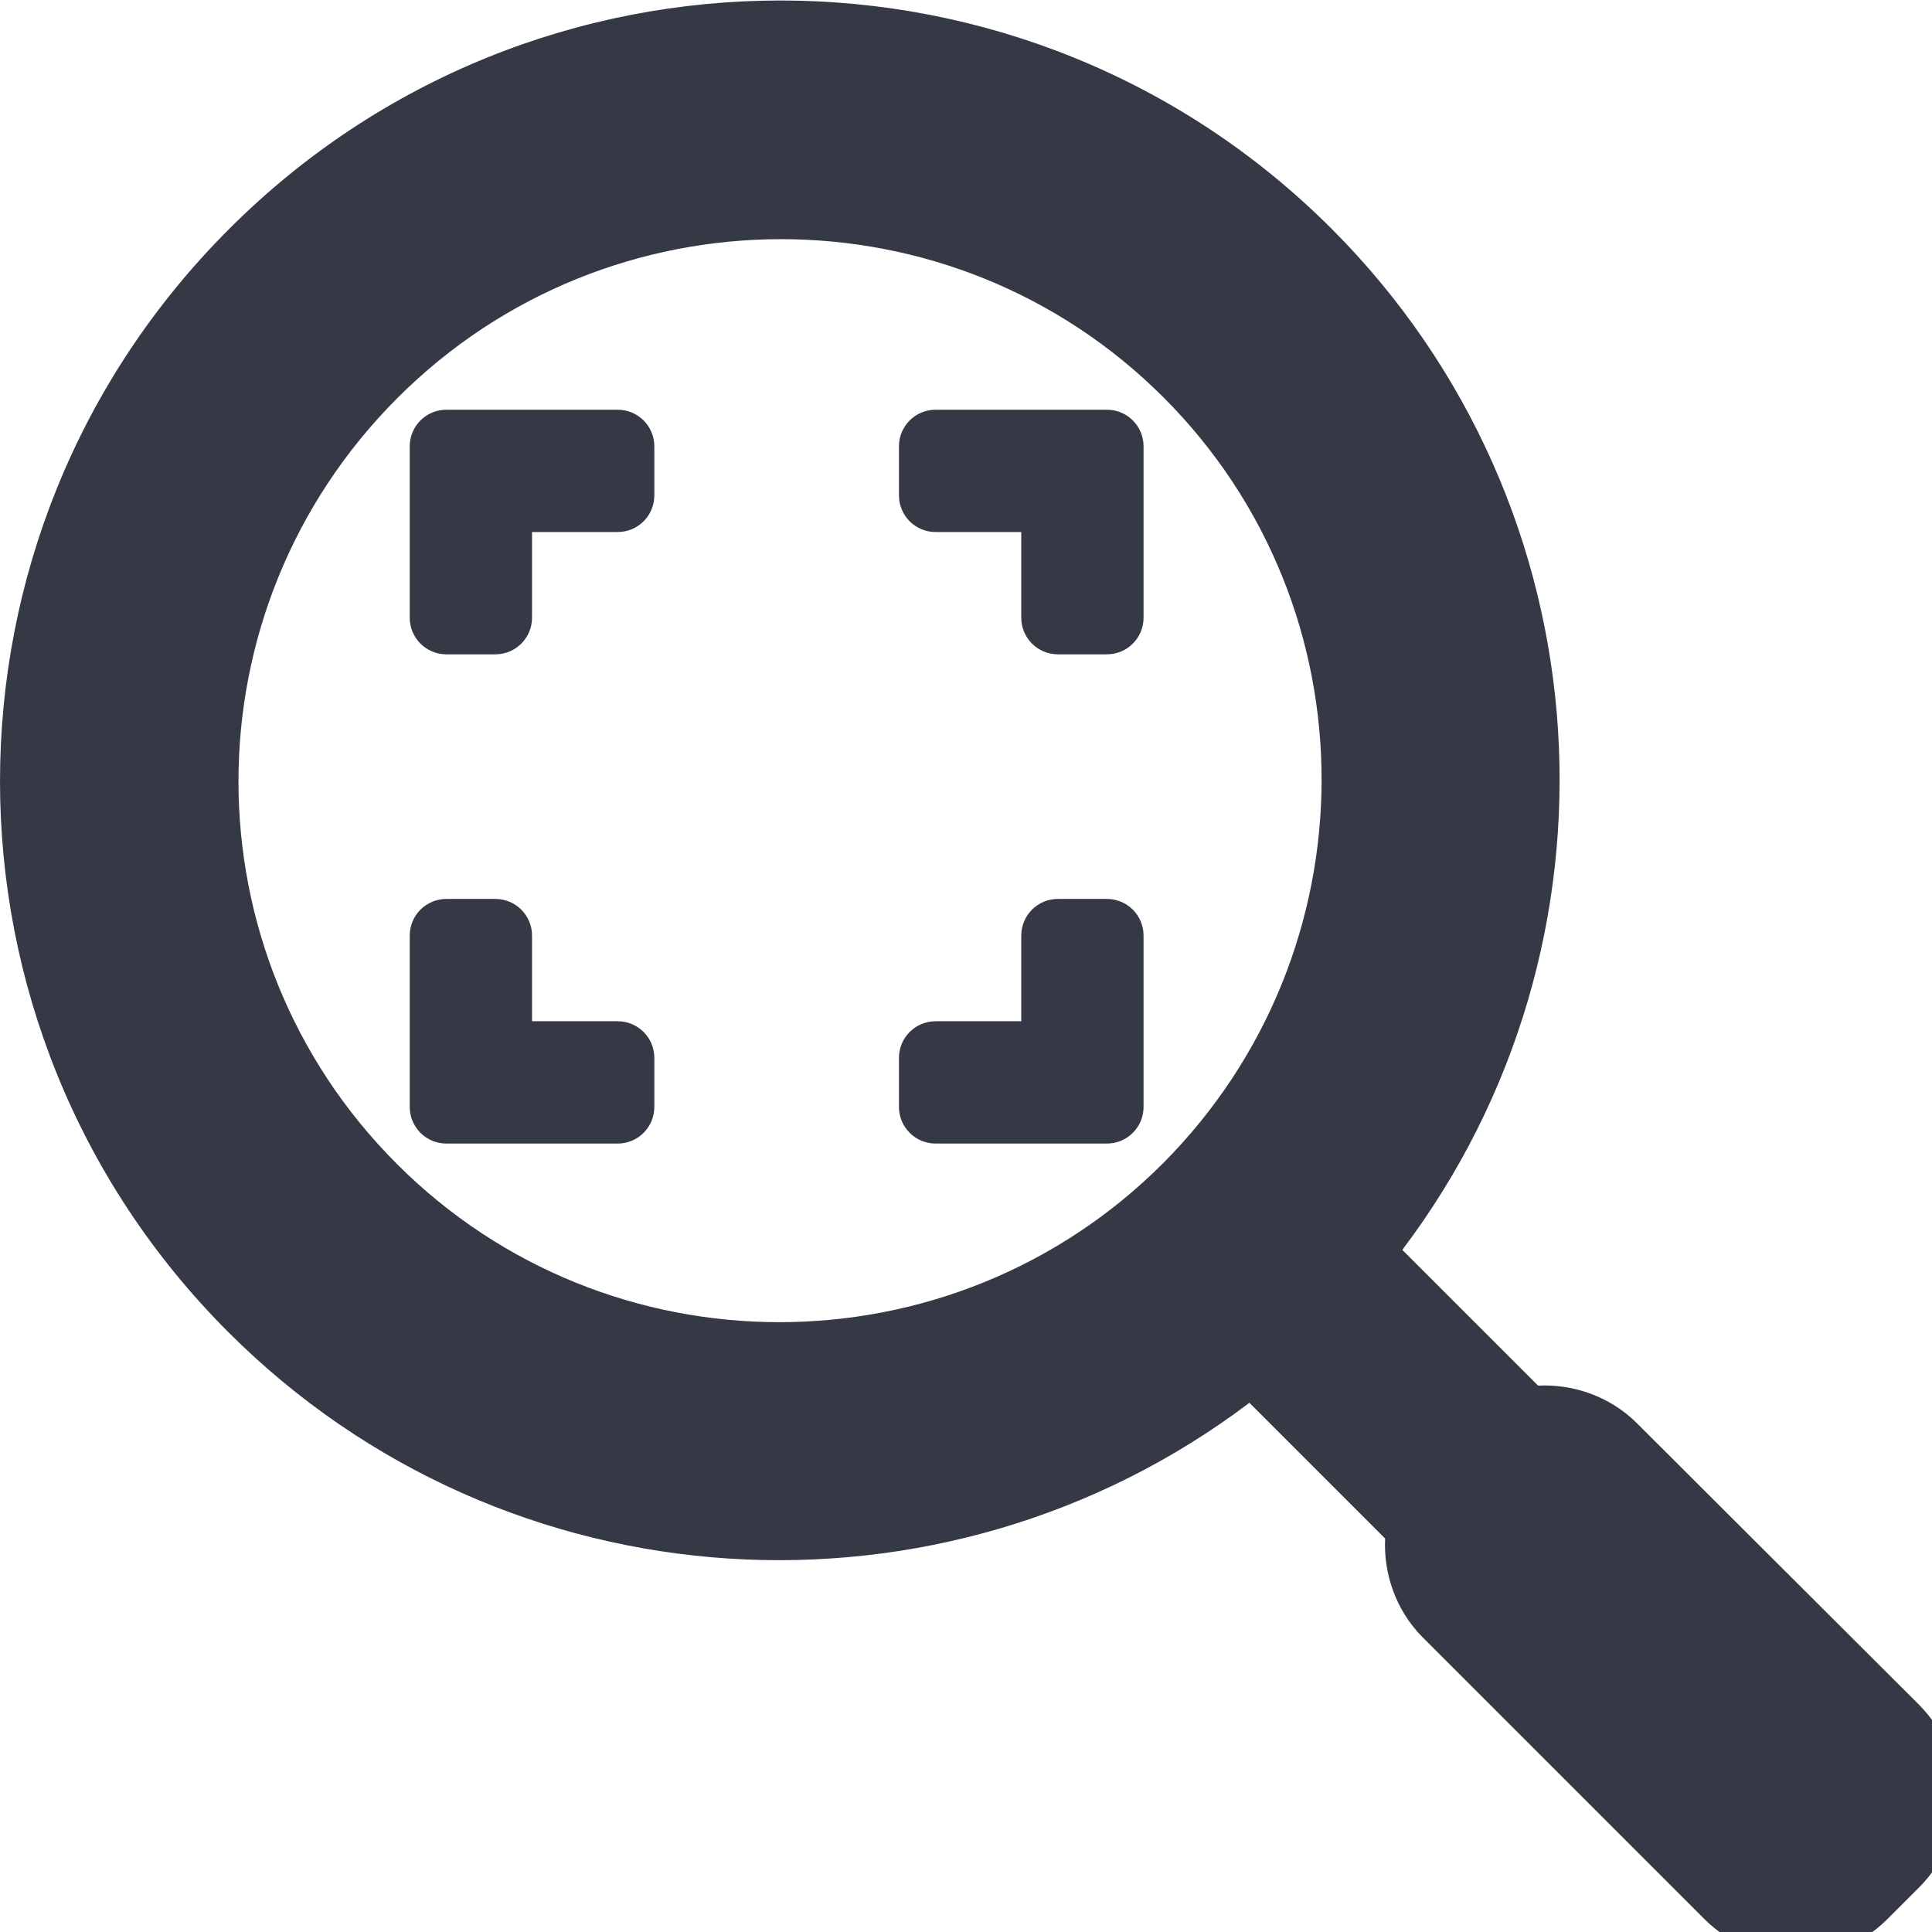 <?xml version="1.0" encoding="UTF-8" standalone="no"?>
<!-- Generator: Adobe Illustrator 16.0.0, SVG Export Plug-In . SVG Version: 6.00 Build 0)  -->

<svg
   xmlns:dc="http://purl.org/dc/elements/1.1/"
   xmlns:cc="http://creativecommons.org/ns#"
   xmlns:rdf="http://www.w3.org/1999/02/22-rdf-syntax-ns#"
   xmlns:svg="http://www.w3.org/2000/svg"
   xmlns="http://www.w3.org/2000/svg"
   xmlns:sodipodi="http://sodipodi.sourceforge.net/DTD/sodipodi-0.dtd"
   xmlns:inkscape="http://www.inkscape.org/namespaces/inkscape"
   version="1.1"
   id="Capa_1"
   x="0px"
   y="0px"
   width="16"
   height="16"
   viewBox="0 0 16 16"
   xml:space="preserve"
   inkscape:version="0.91 r"
   sodipodi:docname="gtk-zoom-fit.svg"><defs
     id="defs43" /><sodipodi:namedview
     pagecolor="#ffffff"
     bordercolor="#666666"
     borderopacity="1"
     objecttolerance="10"
     gridtolerance="10"
     guidetolerance="10"
     inkscape:pageopacity="0"
     inkscape:pageshadow="2"
     inkscape:window-width="1180"
     inkscape:window-height="741"
     id="namedview41"
     showgrid="false"
     inkscape:zoom="38.3125"
     inkscape:cx="-6.0815661"
     inkscape:cy="8"
     inkscape:window-x="590"
     inkscape:window-y="50"
     inkscape:window-maximized="0"
     inkscape:current-layer="g5" /><g
     id="g3"
     transform="matrix(0.031,0,0,0.031,1.0810601e-4,0.002)"><g
       id="g5"
       style="fill:#3b3b3b;fill-opacity:1"><path
         d="m 512.703,455.395 -75.353,-75.2 c -7.191,-7.19 -16.983,-10.557 -26.469,-10.098 L 374.619,333.836 C 436.354,252.211 430.082,135.471 355.723,61.037 274.405,-20.282 142.443,-20.282 61.124,61.19 c -81.473,81.472 -81.473,213.282 -0.153,294.601 74.435,74.435 191.174,80.631 272.799,18.896 l 36.261,36.262 c -0.459,9.485 2.907,19.277 10.098,26.469 l 75.2,75.199 c 13.464,13.464 35.419,13.464 48.883,0 l 8.339,-8.339 c 13.616,-13.464 13.616,-35.266 0.152,-48.883 z M 310.666,310.733 c -56.457,56.457 -148.18,56.61 -204.637,0.153 -56.457,-56.457 -56.457,-148.027 0.153,-204.638 56.457,-56.457 148.181,-56.61 204.638,-0.153 56.457,56.457 56.227,148.028 -0.154,204.638 z"
         id="path7"
         inkscape:connector-curvature="0"
         style="fill:#353945;fill-opacity:1" /><path
         inkscape:connector-curvature="0"
         id="rect2866"
         style="fill:#353945;fill-opacity:1"
         d="m 295.695,240.086 -13.07,0 c -5.43,0 -9.802,4.372 -9.802,9.802 l 0,45.743 c 0,5.43 4.372,9.802 9.802,9.802 l 13.07,0 c 5.43,0 9.802,-4.372 9.802,-9.802 l 0,-45.743 c 0,-5.43 -4.372,-9.802 -9.802,-9.802 z m 0,32.674 -45.743,0 c -5.43,0 -9.802,4.372 -9.802,9.802 l 0,13.07 c 0,5.43 4.372,9.802 9.802,9.802 l 45.743,0 c 5.43,0 9.802,-4.372 9.802,-9.802 l 0,-13.07 c 0,-5.43 -4.372,-9.802 -9.802,-9.802 z m 0,-98.022 -13.07,0 c -5.43,0 -9.802,-4.372 -9.802,-9.802 l 0,-45.743 c 0,-5.43 4.372,-9.802 9.802,-9.802 l 13.07,0 c 5.43,0 9.802,4.372 9.802,9.802 l 0,45.743 c 0,5.43 -4.372,9.802 -9.802,9.802 z m 0,-32.674 -45.743,0 c -5.43,0 -9.802,-4.372 -9.802,-9.802 l 0,-13.07 c 0,-5.43 4.372,-9.802 9.802,-9.802 l 45.743,0 c 5.43,0 9.802,4.372 9.802,9.802 l 0,13.07 c 0,5.43 -4.372,9.802 -9.802,9.802 z m -176.439,32.674 13.07,0 c 5.43,0 9.802,-4.372 9.802,-9.802 l 0,-45.743 c 0,-5.43 -4.372,-9.802 -9.802,-9.802 l -13.07,0 c -5.43,0 -9.802,4.372 -9.802,9.802 l 0,45.743 c 0,5.43 4.372,9.802 9.802,9.802 z m 0,-32.674 45.743,0 c 5.43,0 9.802,-4.372 9.802,-9.802 l 0,-13.07 c 0,-5.43 -4.372,-9.802 -9.802,-9.802 l -45.743,0 c -5.43,0 -9.802,4.372 -9.802,9.802 l 0,13.07 c 0,5.43 4.372,9.802 9.802,9.802 z m 0,98.022 13.07,0 c 5.43,0 9.802,4.372 9.802,9.802 l 0,45.743 c 0,5.43 -4.372,9.802 -9.802,9.802 l -13.07,0 c -5.43,0 -9.802,-4.372 -9.802,-9.802 l 0,-45.743 c 0,-5.43 4.372,-9.802 9.802,-9.802 z m 0,32.674 45.743,0 c 5.43,0 9.802,4.372 9.802,9.802 l 0,13.07 c 0,5.43 -4.372,9.802 -9.802,9.802 l -45.743,0 c -5.43,0 -9.802,-4.372 -9.802,-9.802 l 0,-13.07 c 0,-5.43 4.372,-9.802 9.802,-9.802 z" /></g></g><g
     id="g11"
     transform="matrix(0.031,0,0,0.031,1.0810601e-4,0.002)" /><g
     id="g13"
     transform="matrix(0.031,0,0,0.031,1.0810601e-4,0.002)" /><g
     id="g15"
     transform="matrix(0.031,0,0,0.031,1.0810601e-4,0.002)" /><g
     id="g17"
     transform="matrix(0.031,0,0,0.031,1.0810601e-4,0.002)" /><g
     id="g19"
     transform="matrix(0.031,0,0,0.031,1.0810601e-4,0.002)" /><g
     id="g21"
     transform="matrix(0.031,0,0,0.031,1.0810601e-4,0.002)" /><g
     id="g23"
     transform="matrix(0.031,0,0,0.031,1.0810601e-4,0.002)" /><g
     id="g25"
     transform="matrix(0.031,0,0,0.031,1.0810601e-4,0.002)" /><g
     id="g27"
     transform="matrix(0.031,0,0,0.031,1.0810601e-4,0.002)" /><g
     id="g29"
     transform="matrix(0.031,0,0,0.031,1.0810601e-4,0.002)" /><g
     id="g31"
     transform="matrix(0.031,0,0,0.031,1.0810601e-4,0.002)" /><g
     id="g33"
     transform="matrix(0.031,0,0,0.031,1.0810601e-4,0.002)" /><g
     id="g35"
     transform="matrix(0.031,0,0,0.031,1.0810601e-4,0.002)" /><g
     id="g37"
     transform="matrix(0.031,0,0,0.031,1.0810601e-4,0.002)" /><g
     id="g39"
     transform="matrix(0.031,0,0,0.031,1.0810601e-4,0.002)" /></svg>